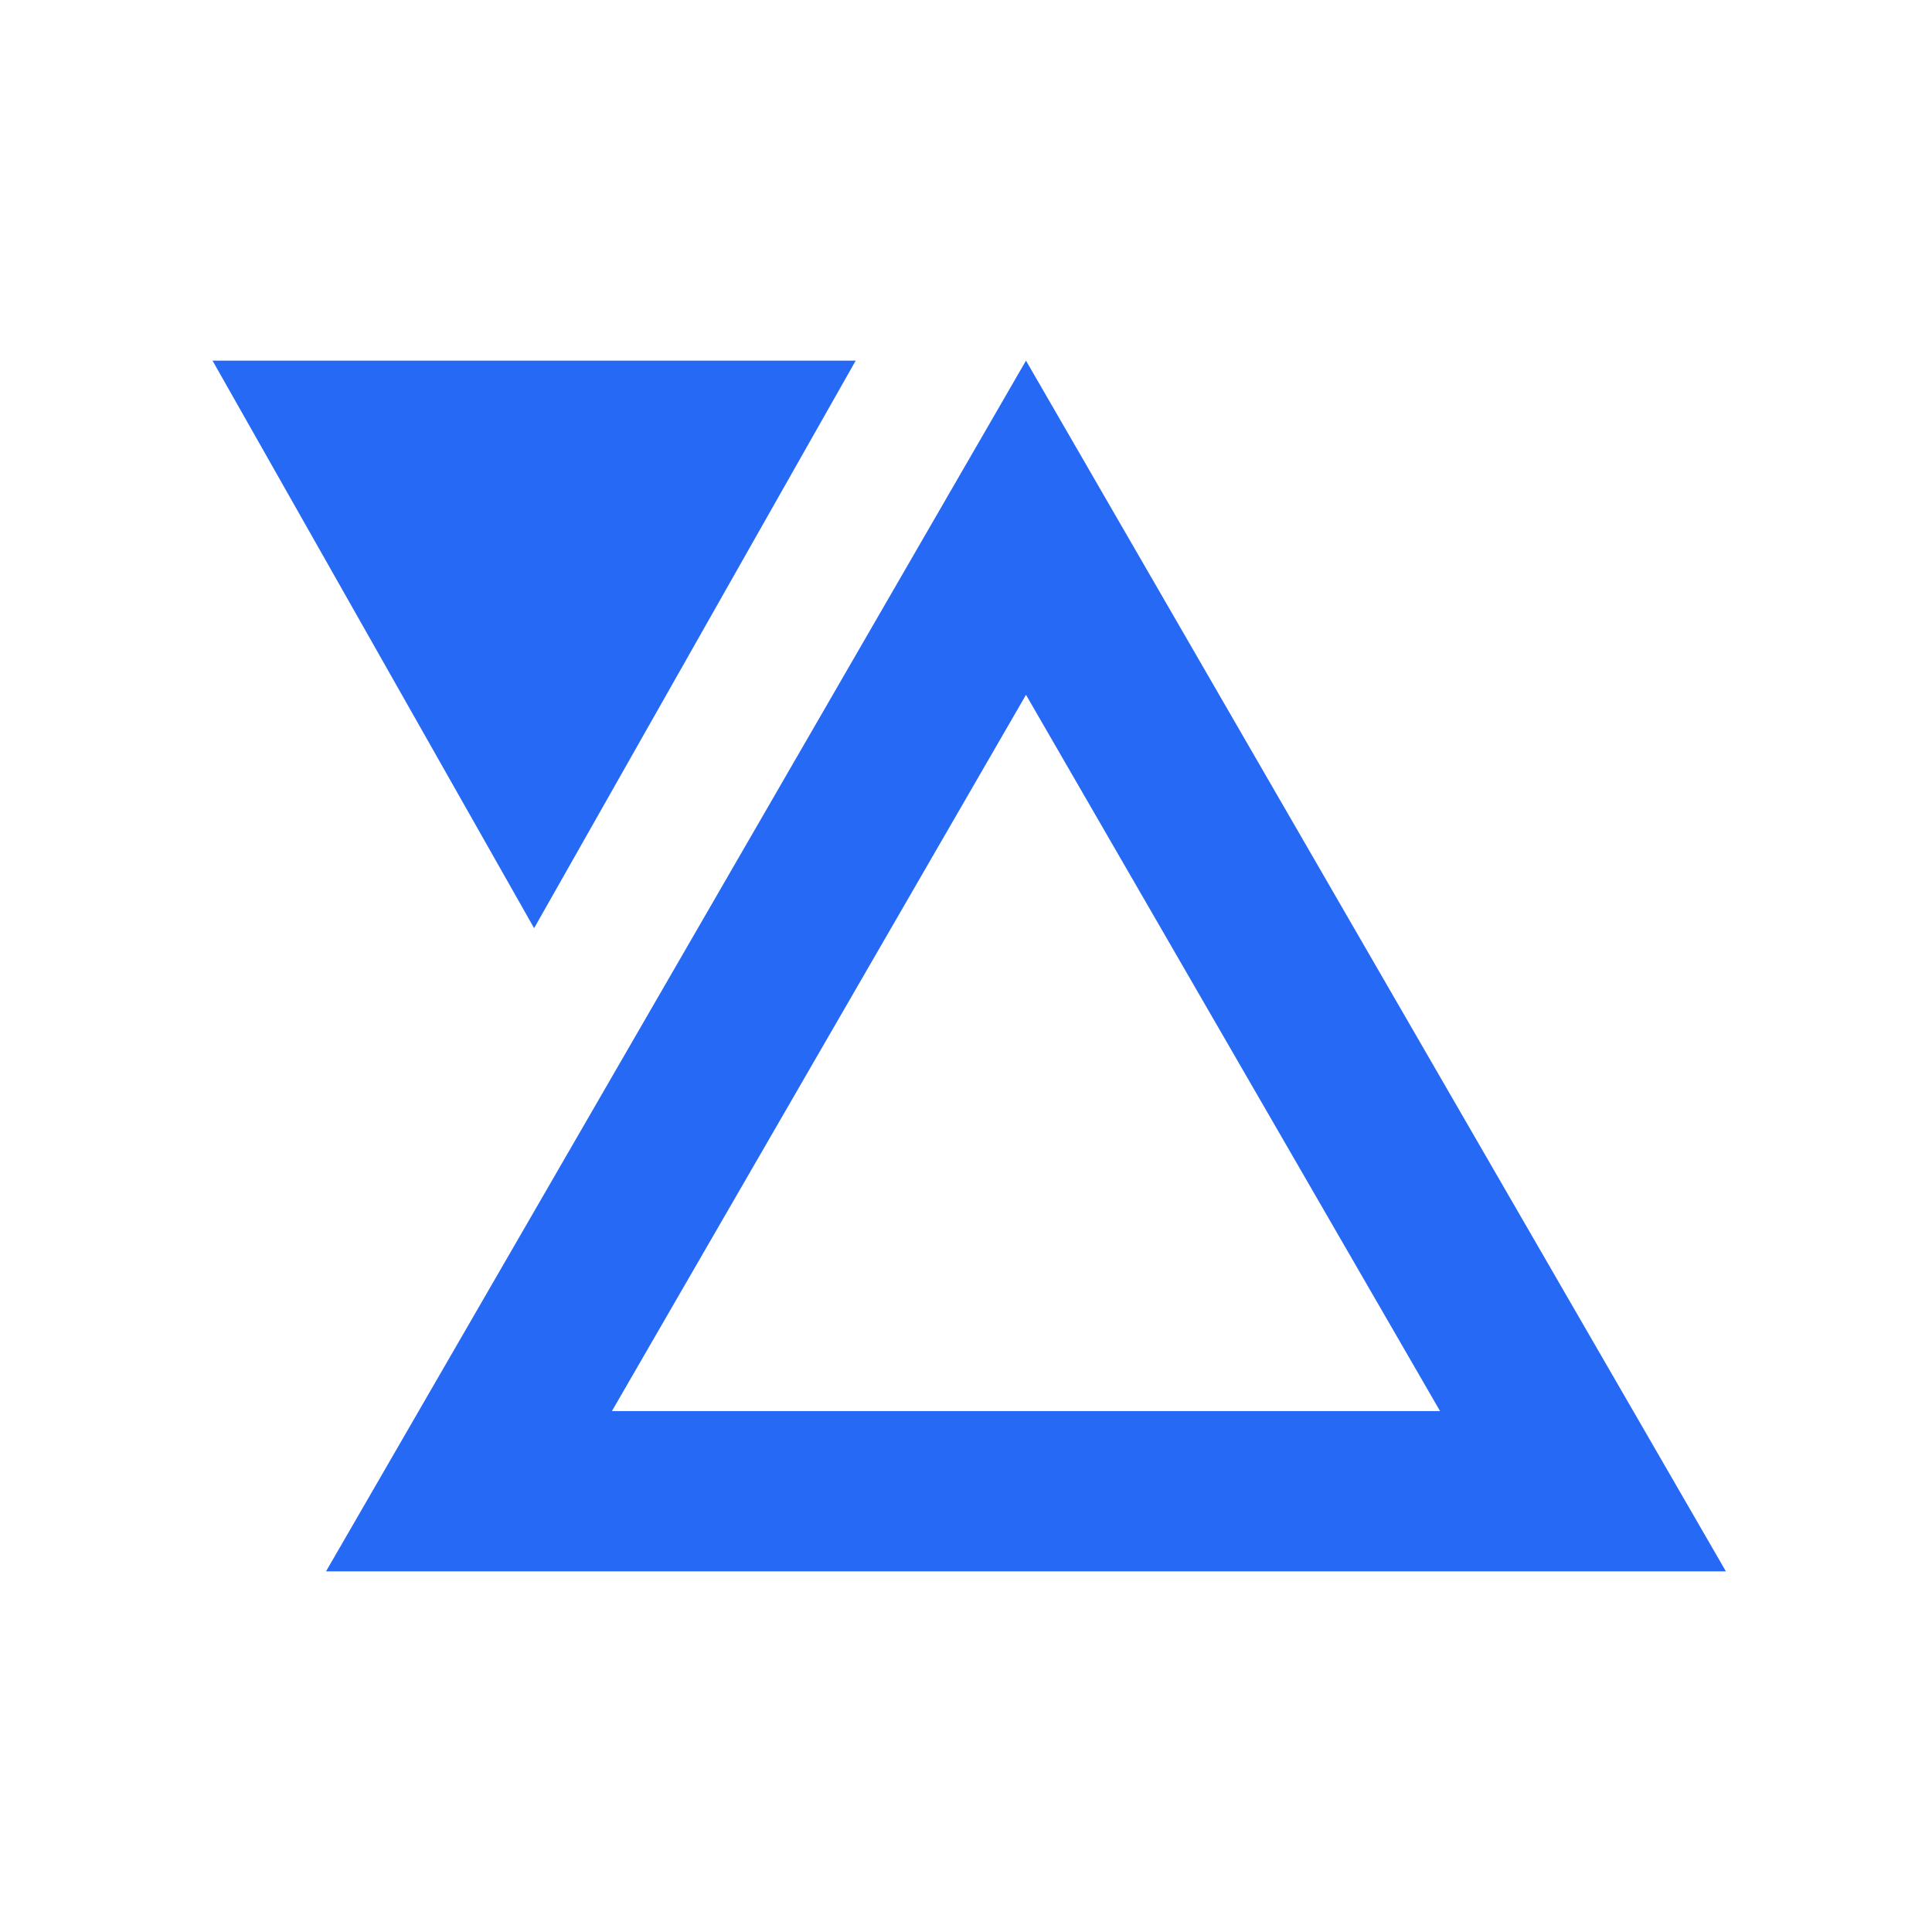 <svg width="300" height="300" viewBox="0 0 300 300" fill="none" xmlns="http://www.w3.org/2000/svg">
<rect width="300" height="300" fill="white"/>
<path d="M268 244L159.315 56L50.625 244L268 244ZM82.937 144.125L132.875 56H33L82.937 144.125ZM223.613 219.115L95.016 219.115L159.315 107.891L223.613 219.115Z" fill="#2669F5"/>
</svg>

